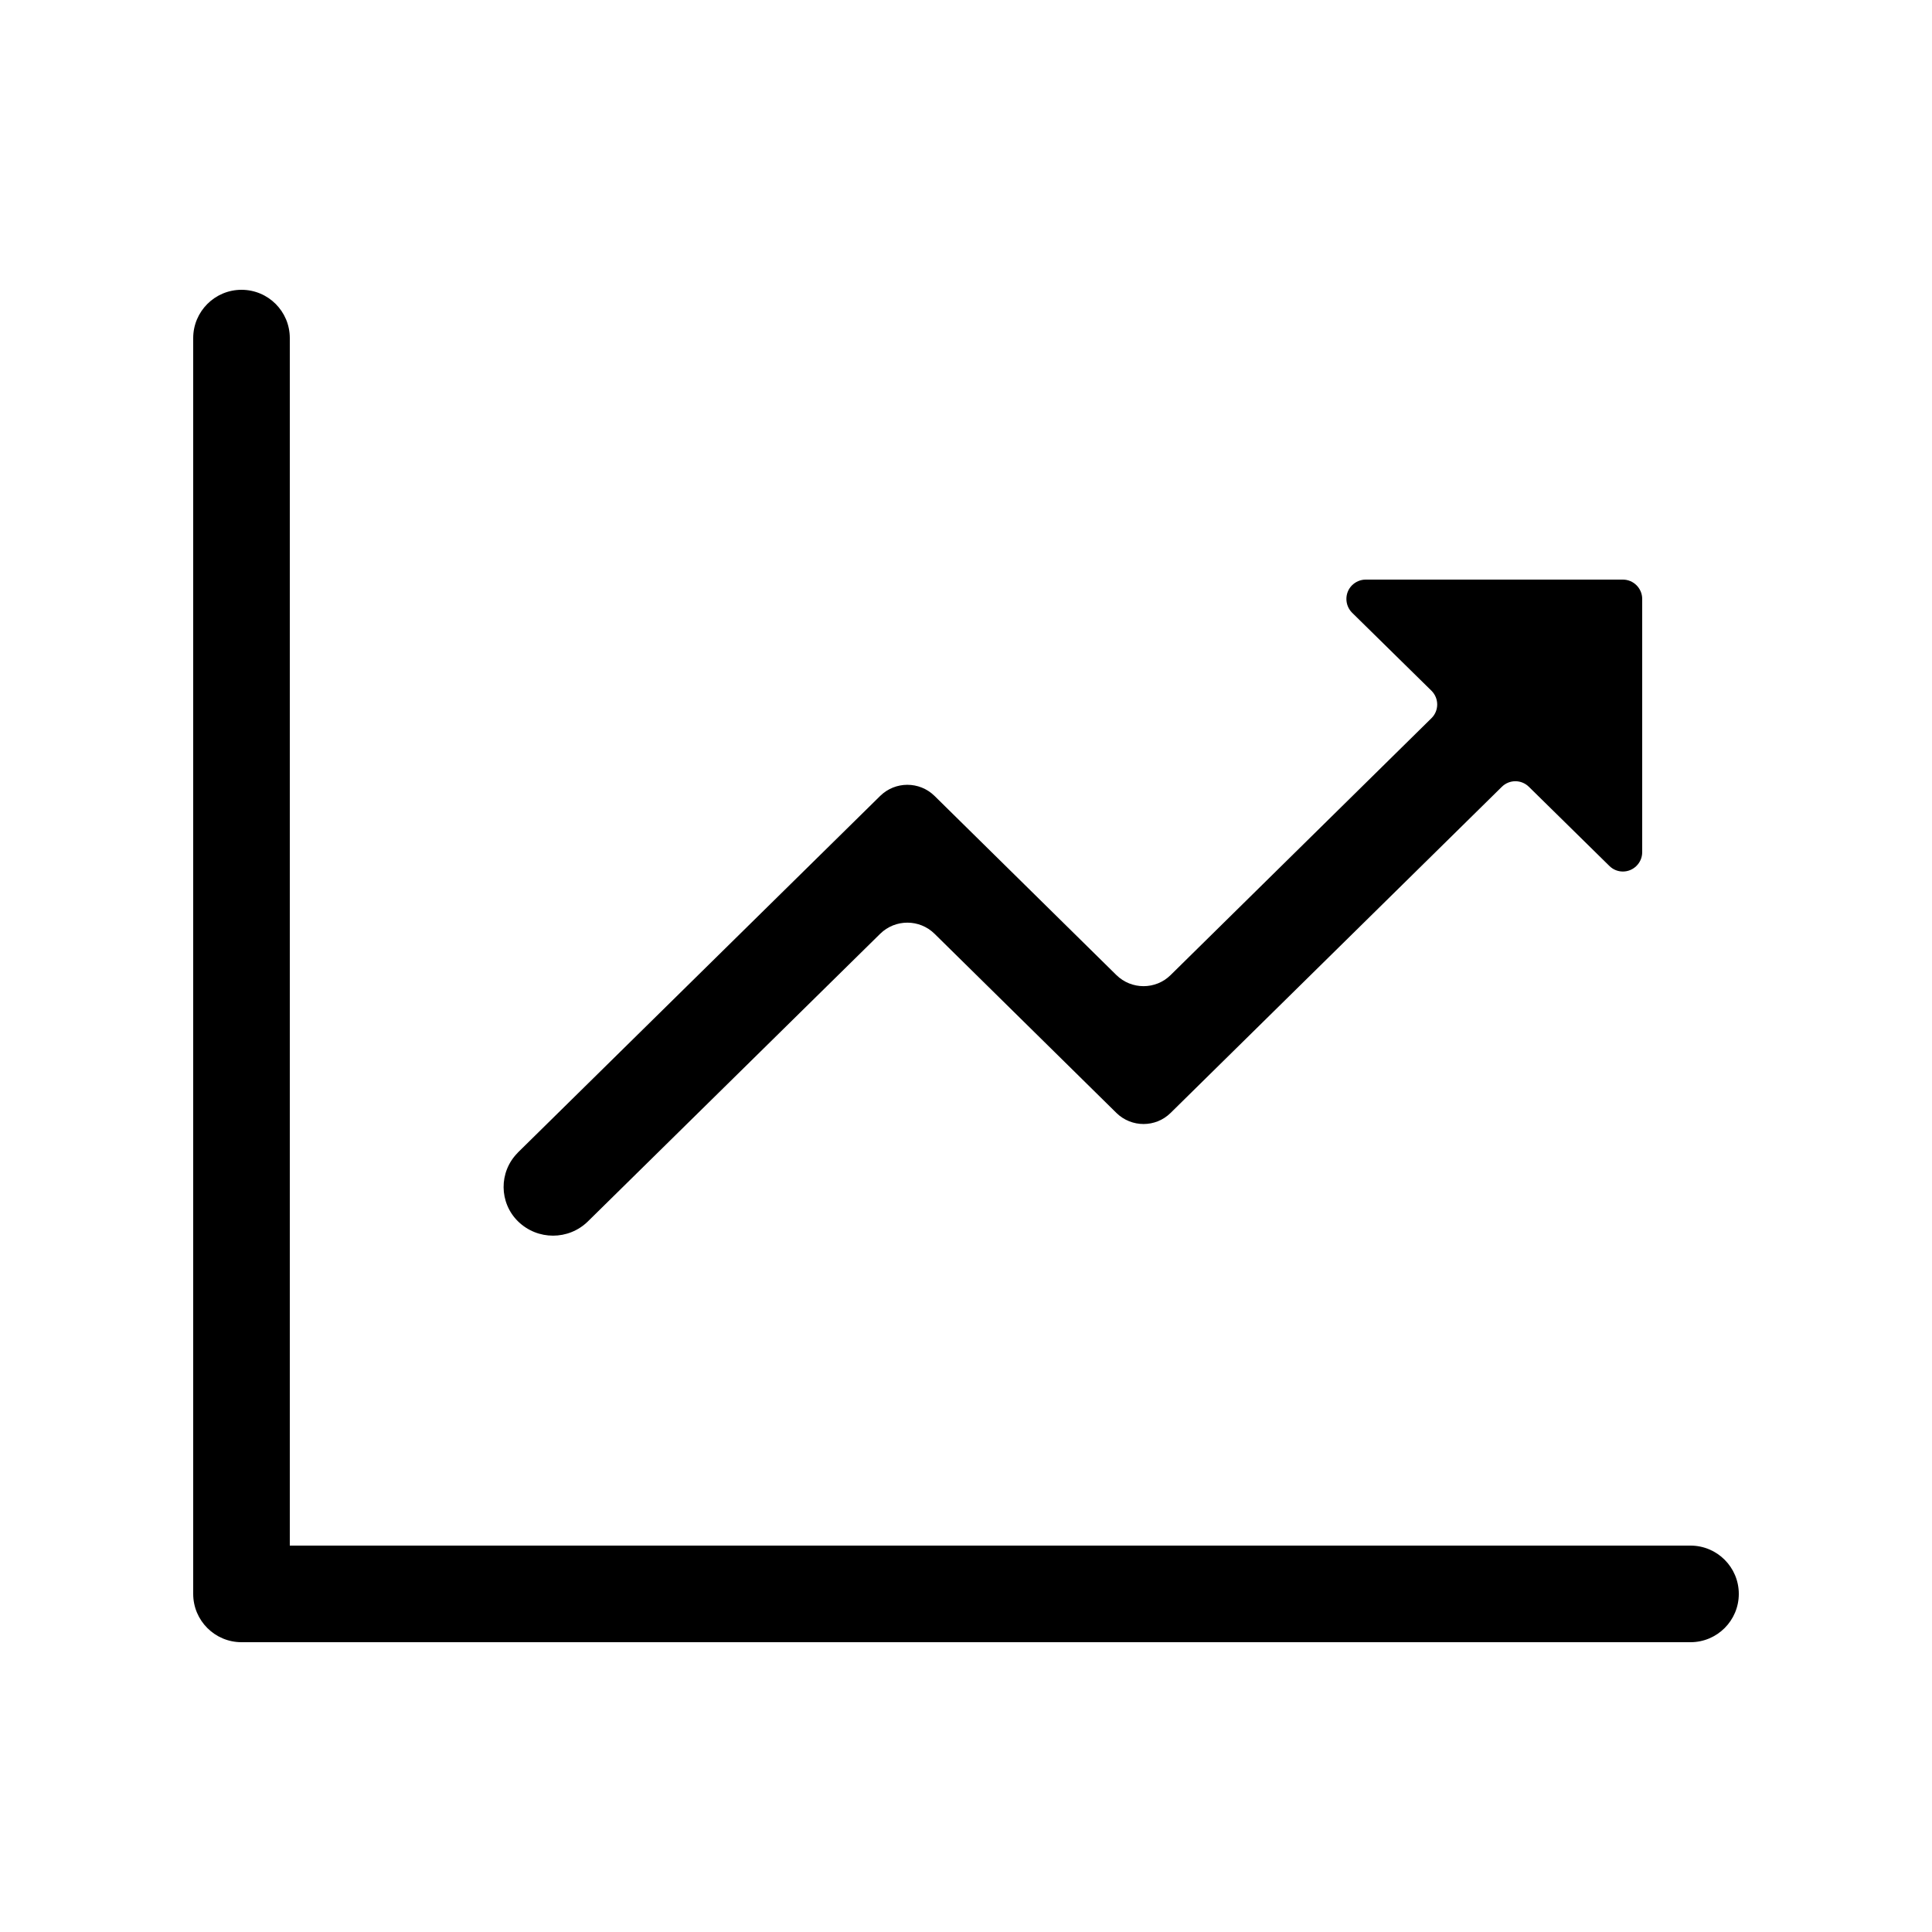 <svg width="20" height="20" viewBox="0 0 20 20" fill="none" xmlns="http://www.w3.org/2000/svg">
<g clip-path="url(#clip0_5_1796)">
<path fill-rule="evenodd" clip-rule="evenodd" d="M17.5 17H2.5C2.224 17 2 16.776 2 16.5V3.5C2 3.224 2.224 3 2.5 3C2.777 3 3 3.224 3 3.5V16H17.5C17.776 16 18 16.224 18 16.5C18 16.776 17.776 17 17.5 17Z" fill="black"/>
<path fill-rule="evenodd" clip-rule="evenodd" d="M5.362 11.93L9.112 8.239C9.268 8.086 9.518 8.086 9.674 8.239L11.557 10.094C11.713 10.247 11.963 10.247 12.118 10.094L14.818 7.435C14.897 7.358 14.898 7.231 14.82 7.152C14.82 7.151 14.819 7.151 14.818 7.15L13.997 6.343C13.919 6.265 13.918 6.138 13.995 6.06C14.033 6.022 14.084 6 14.138 6H16.8C16.91 6 17 6.09 17 6.2V8.822C17 8.932 16.91 9.022 16.8 9.022C16.747 9.022 16.697 9.001 16.66 8.964L15.827 8.145C15.749 8.068 15.625 8.068 15.547 8.145L12.118 11.521C11.963 11.674 11.713 11.674 11.557 11.521L9.674 9.666C9.518 9.513 9.268 9.513 9.112 9.666L6.087 12.643C5.886 12.841 5.564 12.841 5.362 12.643C5.166 12.45 5.163 12.133 5.357 11.936C5.359 11.934 5.361 11.932 5.362 11.93Z" fill="black"/>
</g>
<defs>
<clipPath id="clip0_5_1796">
<rect width="16" height="14" fill="white" transform="translate(2 3)"/>
</clipPath>
</defs>
</svg>
